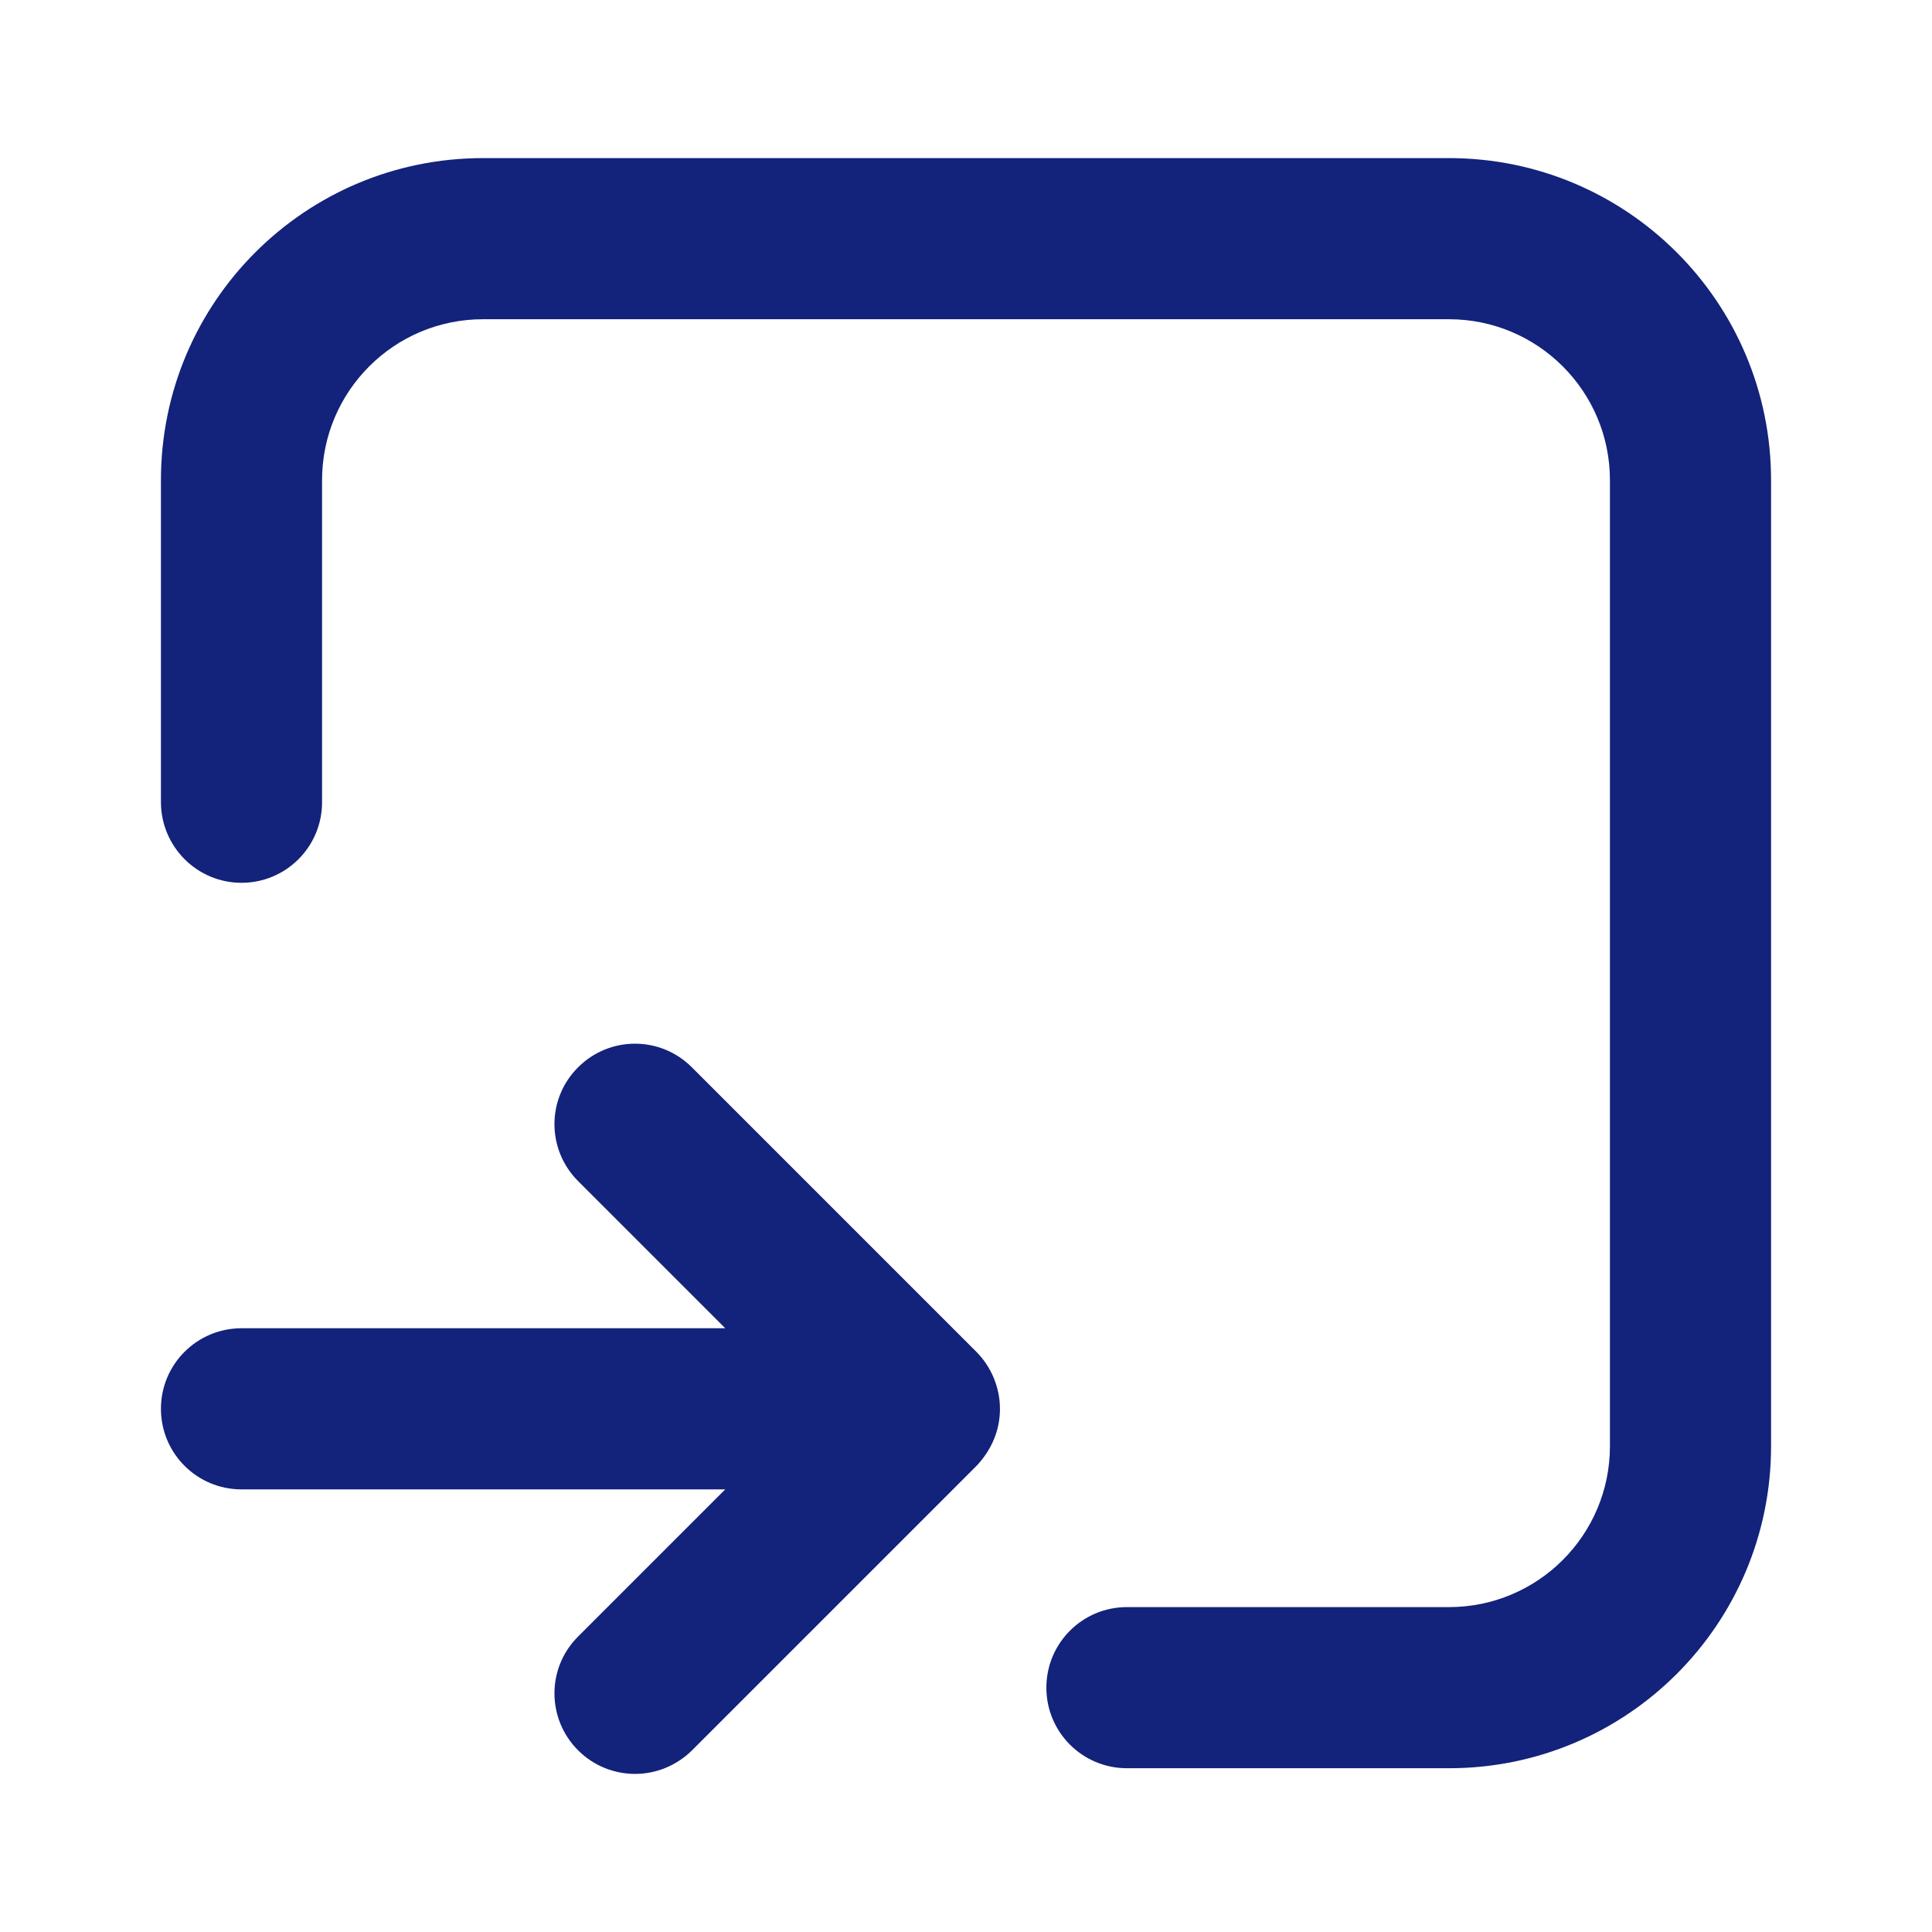 <?xml version="1.0" standalone="no"?><!DOCTYPE svg PUBLIC "-//W3C//DTD SVG 1.1//EN" "http://www.w3.org/Graphics/SVG/1.1/DTD/svg11.dtd"><svg t="1563875387271" class="icon" viewBox="0 0 1024 1024" version="1.1" xmlns="http://www.w3.org/2000/svg" p-id="3869" xmlns:xlink="http://www.w3.org/1999/xlink" width="200" height="200"><defs><style type="text/css"></style></defs><path d="M85.3 425.1V254.5c0-94.3 76.4-170.7 170.7-170.7h512c94.3 0 170.7 76.4 170.7 170.7v512c0 94.3-76.4 170.7-170.7 170.7H597.3c-23.6 0-42.7-19.1-42.7-42.7s19.1-42.7 42.7-42.7H768c47.1 0 85.3-38.2 85.3-85.3v-512c0-47.1-38.2-85.3-85.3-85.3H256c-47.1 0-85.3 38.2-85.3 85.3v170.7c0 23.6-19.1 42.7-42.7 42.7s-42.7-19.2-42.7-42.8z" fill="#13227a" p-id="3870"></path><path d="M526.7 763.1c2.2-5.2 3.3-10.7 3.3-16.4 0-5.7-1.2-11.3-3.3-16.4-2.2-5.2-5.3-9.9-9.2-13.8L366.7 565.7c-16.7-16.7-43.6-16.7-60.3 0-16.7 16.6-16.7 43.6 0 60.3l78 78H128c-23.6 0-42.7 19.1-42.7 42.7s19.1 42.7 42.7 42.7h256.4l-78 78c-16.7 16.6-16.7 43.6 0 60.3 8.3 8.3 19.2 12.5 30.2 12.5 10.9 0 21.8-4.2 30.2-12.5l150.8-150.8c3.8-4 6.9-8.6 9.1-13.8" fill="#13227a" p-id="3871"></path></svg>
